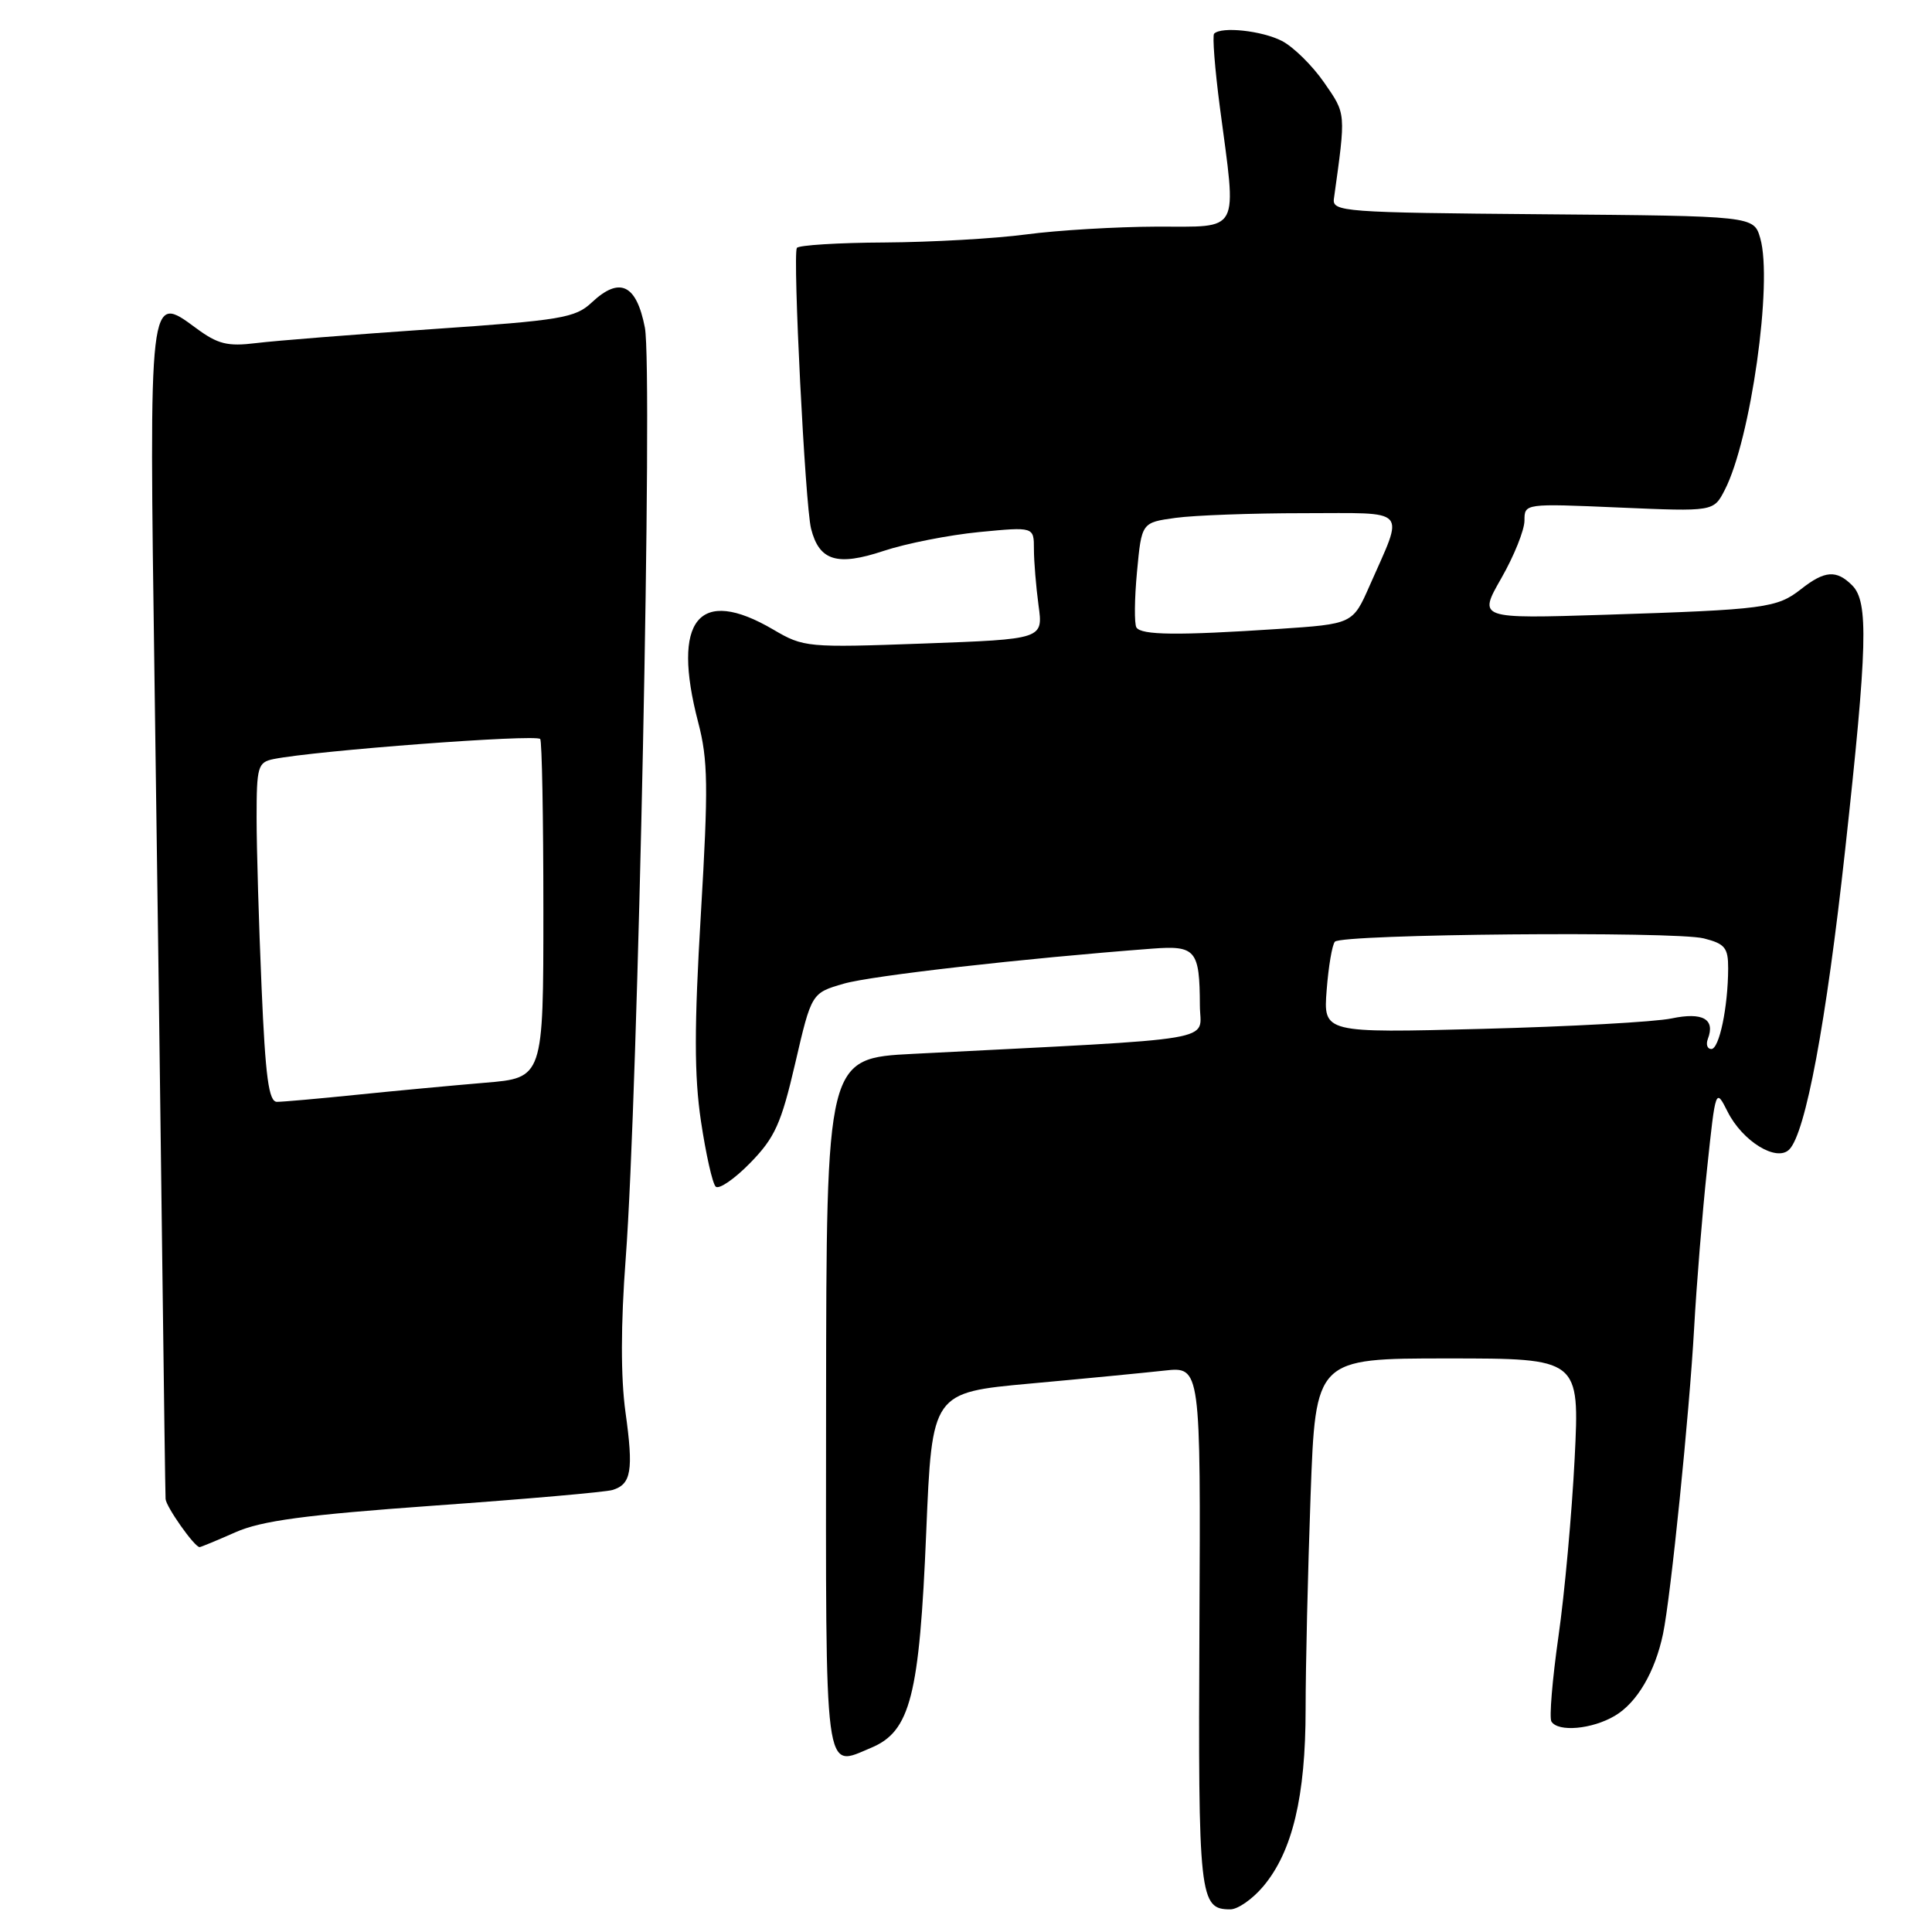<?xml version="1.0" encoding="UTF-8" standalone="no"?>
<!DOCTYPE svg PUBLIC "-//W3C//DTD SVG 1.1//EN" "http://www.w3.org/Graphics/SVG/1.1/DTD/svg11.dtd" >
<svg xmlns="http://www.w3.org/2000/svg" xmlns:xlink="http://www.w3.org/1999/xlink" version="1.1" viewBox="0 0 256 256">
 <g >
 <path fill="currentColor"
d=" M 167.39 249.95 C 171.25 245.36 173.00 238.05 173.00 226.48 C 173.00 220.89 173.30 208.15 173.66 198.16 C 174.32 180.00 174.32 180.00 191.81 180.00 C 209.31 180.00 209.31 180.00 208.65 193.25 C 208.28 200.54 207.32 211.16 206.50 216.86 C 205.69 222.56 205.27 227.62 205.57 228.11 C 206.45 229.54 210.96 229.14 213.98 227.35 C 216.91 225.62 219.30 221.55 220.36 216.50 C 221.38 211.62 223.85 187.32 224.48 176.00 C 224.80 170.22 225.57 160.70 226.20 154.83 C 227.33 144.17 227.33 144.16 228.92 147.31 C 230.89 151.23 235.40 154.00 237.08 152.32 C 239.25 150.15 241.98 135.52 244.49 112.63 C 247.45 85.62 247.61 79.75 245.43 77.57 C 243.34 75.48 241.79 75.59 238.65 78.06 C 235.46 80.57 233.87 80.78 212.68 81.46 C 195.86 81.99 195.86 81.99 198.93 76.62 C 200.62 73.67 202.00 70.23 202.00 68.98 C 202.00 66.71 202.01 66.71 214.53 67.25 C 227.06 67.79 227.06 67.79 228.53 64.94 C 231.98 58.28 234.93 37.35 233.24 31.56 C 232.39 28.62 232.39 28.62 204.44 28.39 C 178.02 28.17 176.51 28.06 176.75 26.33 C 178.35 14.82 178.38 15.16 175.45 10.93 C 173.90 8.69 171.39 6.22 169.87 5.43 C 167.23 4.07 161.85 3.48 160.88 4.46 C 160.63 4.71 160.97 9.09 161.64 14.21 C 163.88 31.19 164.52 30.00 153.25 30.03 C 147.89 30.05 140.12 30.51 136.00 31.06 C 131.88 31.61 123.44 32.09 117.25 32.13 C 111.06 32.16 105.82 32.49 105.59 32.85 C 105.02 33.78 106.69 66.96 107.47 70.05 C 108.55 74.32 110.92 75.05 117.08 73.00 C 120.06 72.01 125.76 70.89 129.75 70.50 C 137.00 69.80 137.00 69.80 137.00 72.76 C 137.00 74.39 137.28 77.74 137.61 80.21 C 138.23 84.69 138.23 84.69 122.41 85.27 C 106.97 85.83 106.49 85.79 102.46 83.42 C 92.58 77.63 88.96 82.10 92.51 95.70 C 93.82 100.70 93.87 104.20 92.87 121.08 C 91.98 136.03 91.98 142.53 92.88 148.56 C 93.53 152.90 94.40 156.80 94.83 157.23 C 95.25 157.65 97.31 156.24 99.40 154.10 C 102.68 150.74 103.51 148.90 105.37 140.89 C 107.53 131.58 107.53 131.58 111.81 130.34 C 115.48 129.28 135.65 126.99 152.67 125.70 C 158.45 125.26 158.96 125.87 158.99 133.23 C 159.00 138.13 162.73 137.50 121.00 139.64 C 109.50 140.23 109.50 140.23 109.46 186.09 C 109.42 236.37 109.14 234.22 115.43 231.59 C 120.63 229.42 121.83 224.73 122.73 203.01 C 123.50 184.52 123.50 184.52 136.50 183.33 C 143.65 182.68 151.66 181.90 154.30 181.61 C 159.10 181.08 159.10 181.08 158.93 215.55 C 158.76 251.54 158.92 253.00 163.03 253.00 C 164.02 253.00 165.98 251.63 167.39 249.95 Z  M 31.18 203.04 C 34.65 201.50 40.43 200.73 57.56 199.50 C 69.63 198.64 80.25 197.71 81.16 197.43 C 83.65 196.67 83.96 194.87 82.88 187.13 C 82.24 182.49 82.25 175.50 82.91 166.74 C 84.55 145.05 86.52 48.97 85.45 43.41 C 84.33 37.66 82.11 36.61 78.42 40.07 C 76.23 42.13 74.39 42.44 57.26 43.61 C 46.94 44.32 36.45 45.15 33.95 45.46 C 30.14 45.93 28.86 45.61 25.97 43.47 C 19.71 38.86 19.75 38.52 20.48 90.50 C 20.84 115.80 21.30 150.22 21.50 167.00 C 21.71 183.78 21.90 198.00 21.94 198.62 C 22.00 199.65 25.77 205.00 26.45 205.00 C 26.61 205.00 28.74 204.12 31.18 203.04 Z  M 226.30 137.66 C 227.31 135.03 225.61 134.08 221.48 134.95 C 219.29 135.41 208.02 136.03 196.42 136.33 C 175.35 136.88 175.35 136.88 175.79 131.19 C 176.03 128.06 176.52 125.18 176.88 124.78 C 177.81 123.76 221.85 123.37 225.75 124.34 C 228.57 125.05 229.00 125.58 228.99 128.33 C 228.97 133.46 227.81 139.00 226.76 139.00 C 226.23 139.00 226.02 138.40 226.30 137.66 Z  M 150.58 83.14 C 150.29 82.66 150.32 79.34 150.66 75.75 C 151.27 69.24 151.27 69.24 155.77 68.62 C 158.25 68.28 165.87 68.00 172.71 68.00 C 186.88 68.00 186.09 67.13 181.49 77.59 C 179.25 82.68 179.25 82.68 169.38 83.34 C 156.06 84.22 151.22 84.17 150.58 83.14 Z  M 34.66 130.84 C 34.30 122.50 34.00 112.39 34.00 108.36 C 34.00 101.57 34.16 101.01 36.25 100.58 C 41.81 99.46 70.93 97.26 71.58 97.92 C 71.81 98.15 72.00 108.34 72.00 120.58 C 72.00 142.83 72.00 142.83 64.25 143.47 C 59.99 143.83 52.36 144.54 47.29 145.06 C 42.22 145.58 37.46 146.00 36.70 146.00 C 35.61 146.00 35.17 142.76 34.66 130.84 Z "/>
</g>
</svg>